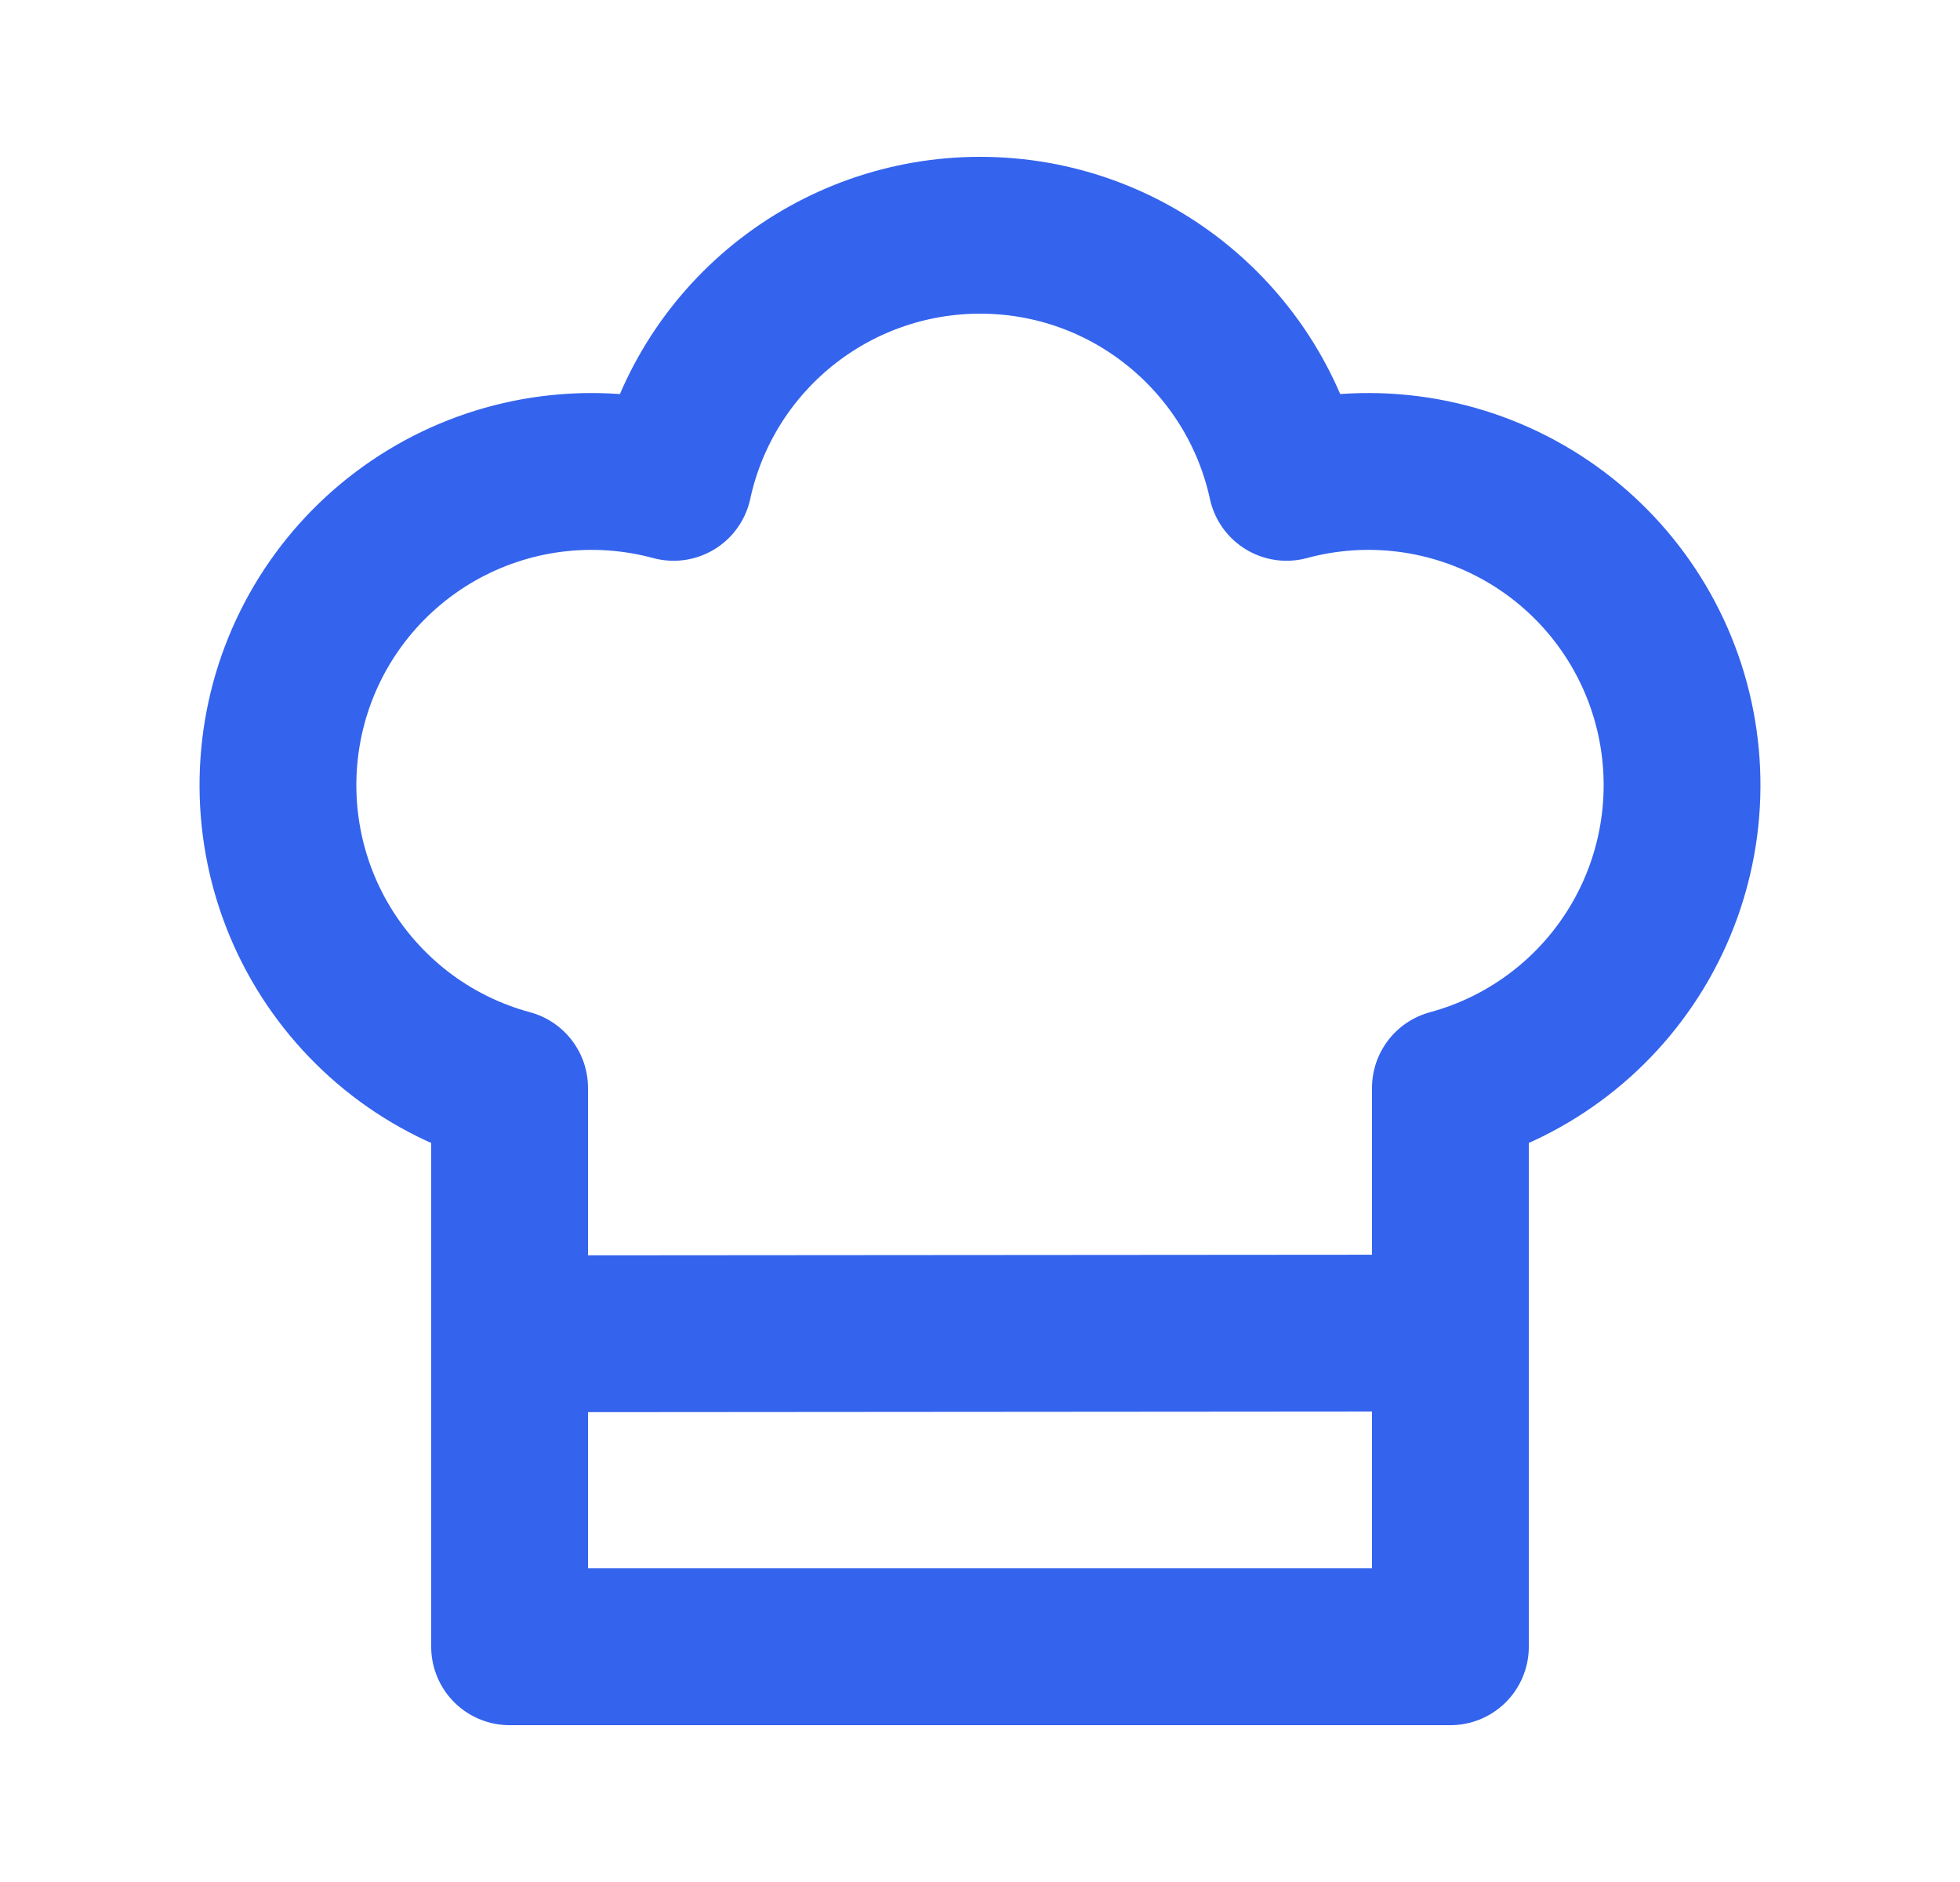 <svg width="25" height="24" viewBox="0 0 25 24" fill="none" xmlns="http://www.w3.org/2000/svg">
<g id="chef-hat">
<path id="Vector" d="M6.661 17.009L18.5 17M12.5 3C14.418 3 16.02 4.35 16.41 6.151C17.434 5.874 18.526 6.015 19.446 6.543C20.366 7.071 21.039 7.943 21.316 8.967C21.593 9.992 21.452 11.084 20.924 12.004C20.396 12.924 19.524 13.597 18.5 13.874V21H6.5V13.874C5.992 13.737 5.517 13.501 5.101 13.18C4.686 12.859 4.337 12.459 4.075 12.003C3.814 11.548 3.645 11.045 3.578 10.524C3.511 10.003 3.547 9.474 3.684 8.966C3.821 8.459 4.057 7.984 4.378 7.568C4.699 7.152 5.099 6.804 5.555 6.542C6.01 6.281 6.513 6.112 7.034 6.045C7.555 5.978 8.084 6.014 8.592 6.151C8.785 5.259 9.279 4.459 9.99 3.886C10.701 3.313 11.586 3 12.5 3Z" stroke="#3463ED" stroke-width="2" stroke-linecap="round" stroke-linejoin="round"/>
</g>
</svg>

